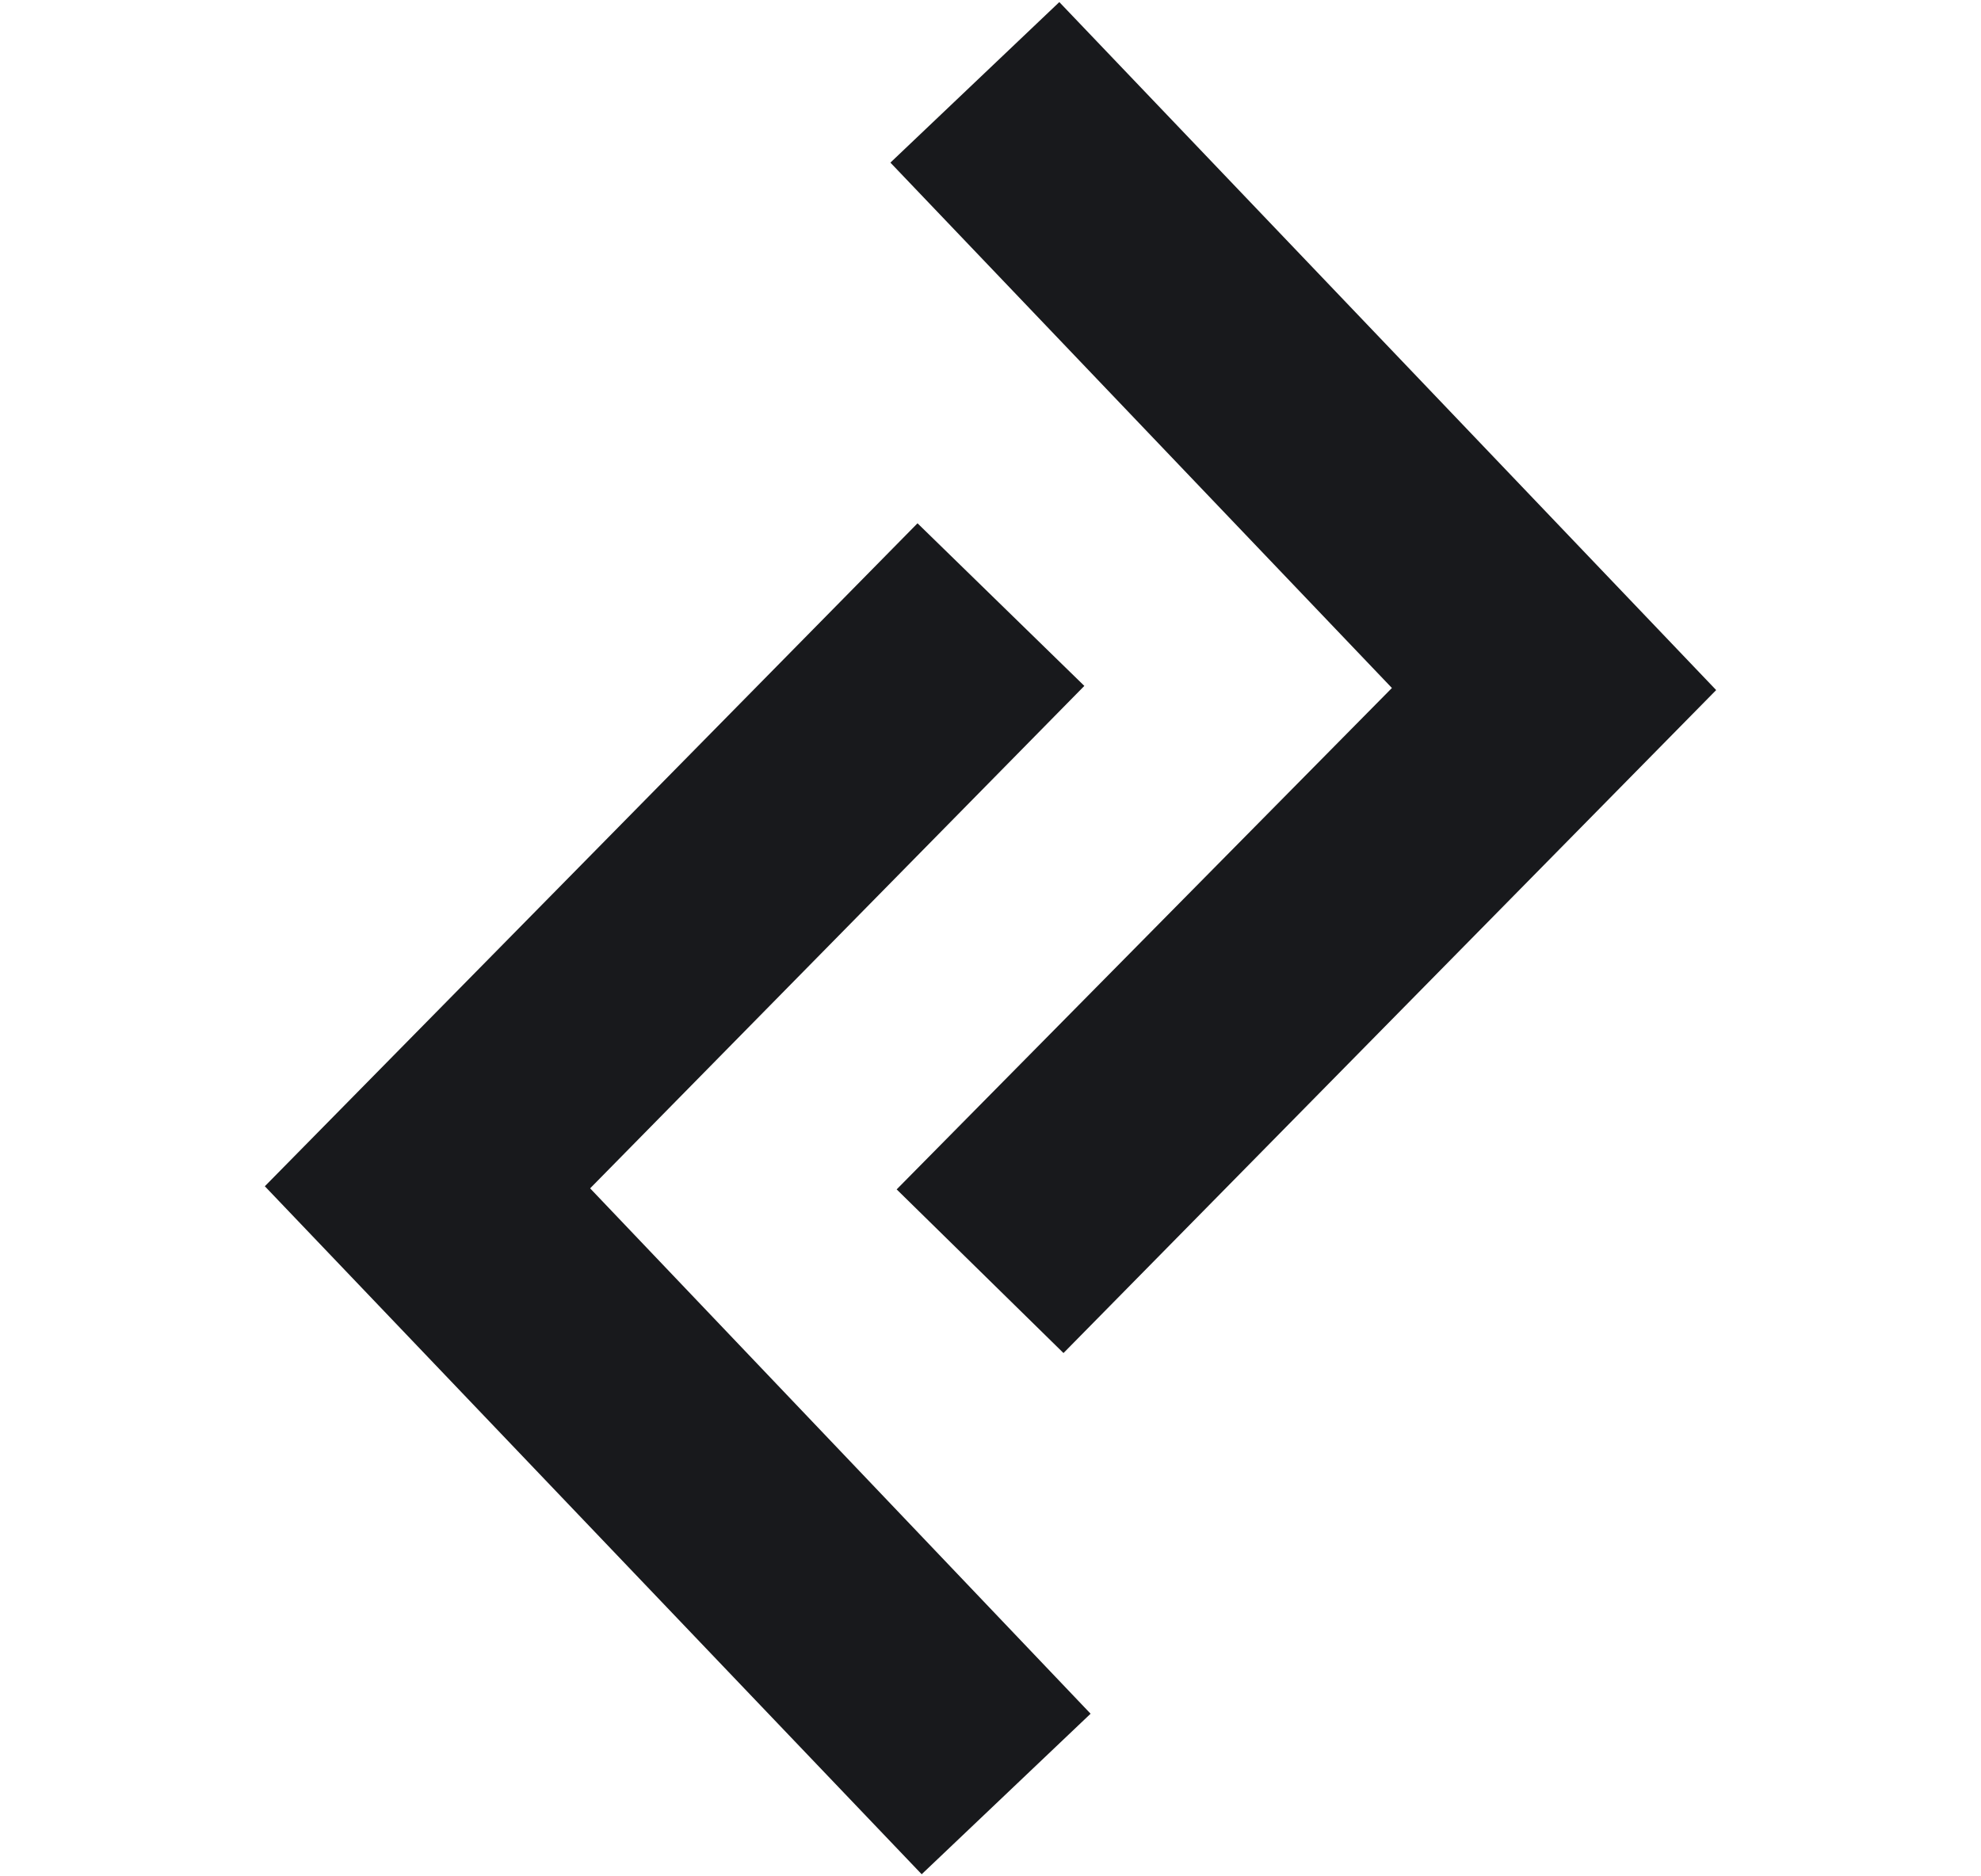 <svg xmlns="http://www.w3.org/2000/svg" viewBox="0 0 19 18"><defs><style>.cls-1{fill:#18191c;}.cls-2{fill:none;}</style></defs><title>product-detail-compare</title><g id="Layer_2" data-name="Layer 2"><g id="Layer_1-2" data-name="Layer 1"><polygon class="cls-1" points="8.54 1.56 13.35 6.6 8.6 11.41 10.2 12.98 16.46 6.62 10.16 0.02 10.16 0.02 8.54 1.56 8.54 1.56"/><polygon class="cls-1" points="10.46 16.44 5.66 11.4 10.4 6.58 8.8 5.02 2.54 11.38 8.84 17.98 8.84 17.98 10.46 16.44 10.46 16.44"/><rect class="cls-2" width="19" height="18"/></g></g></svg>
